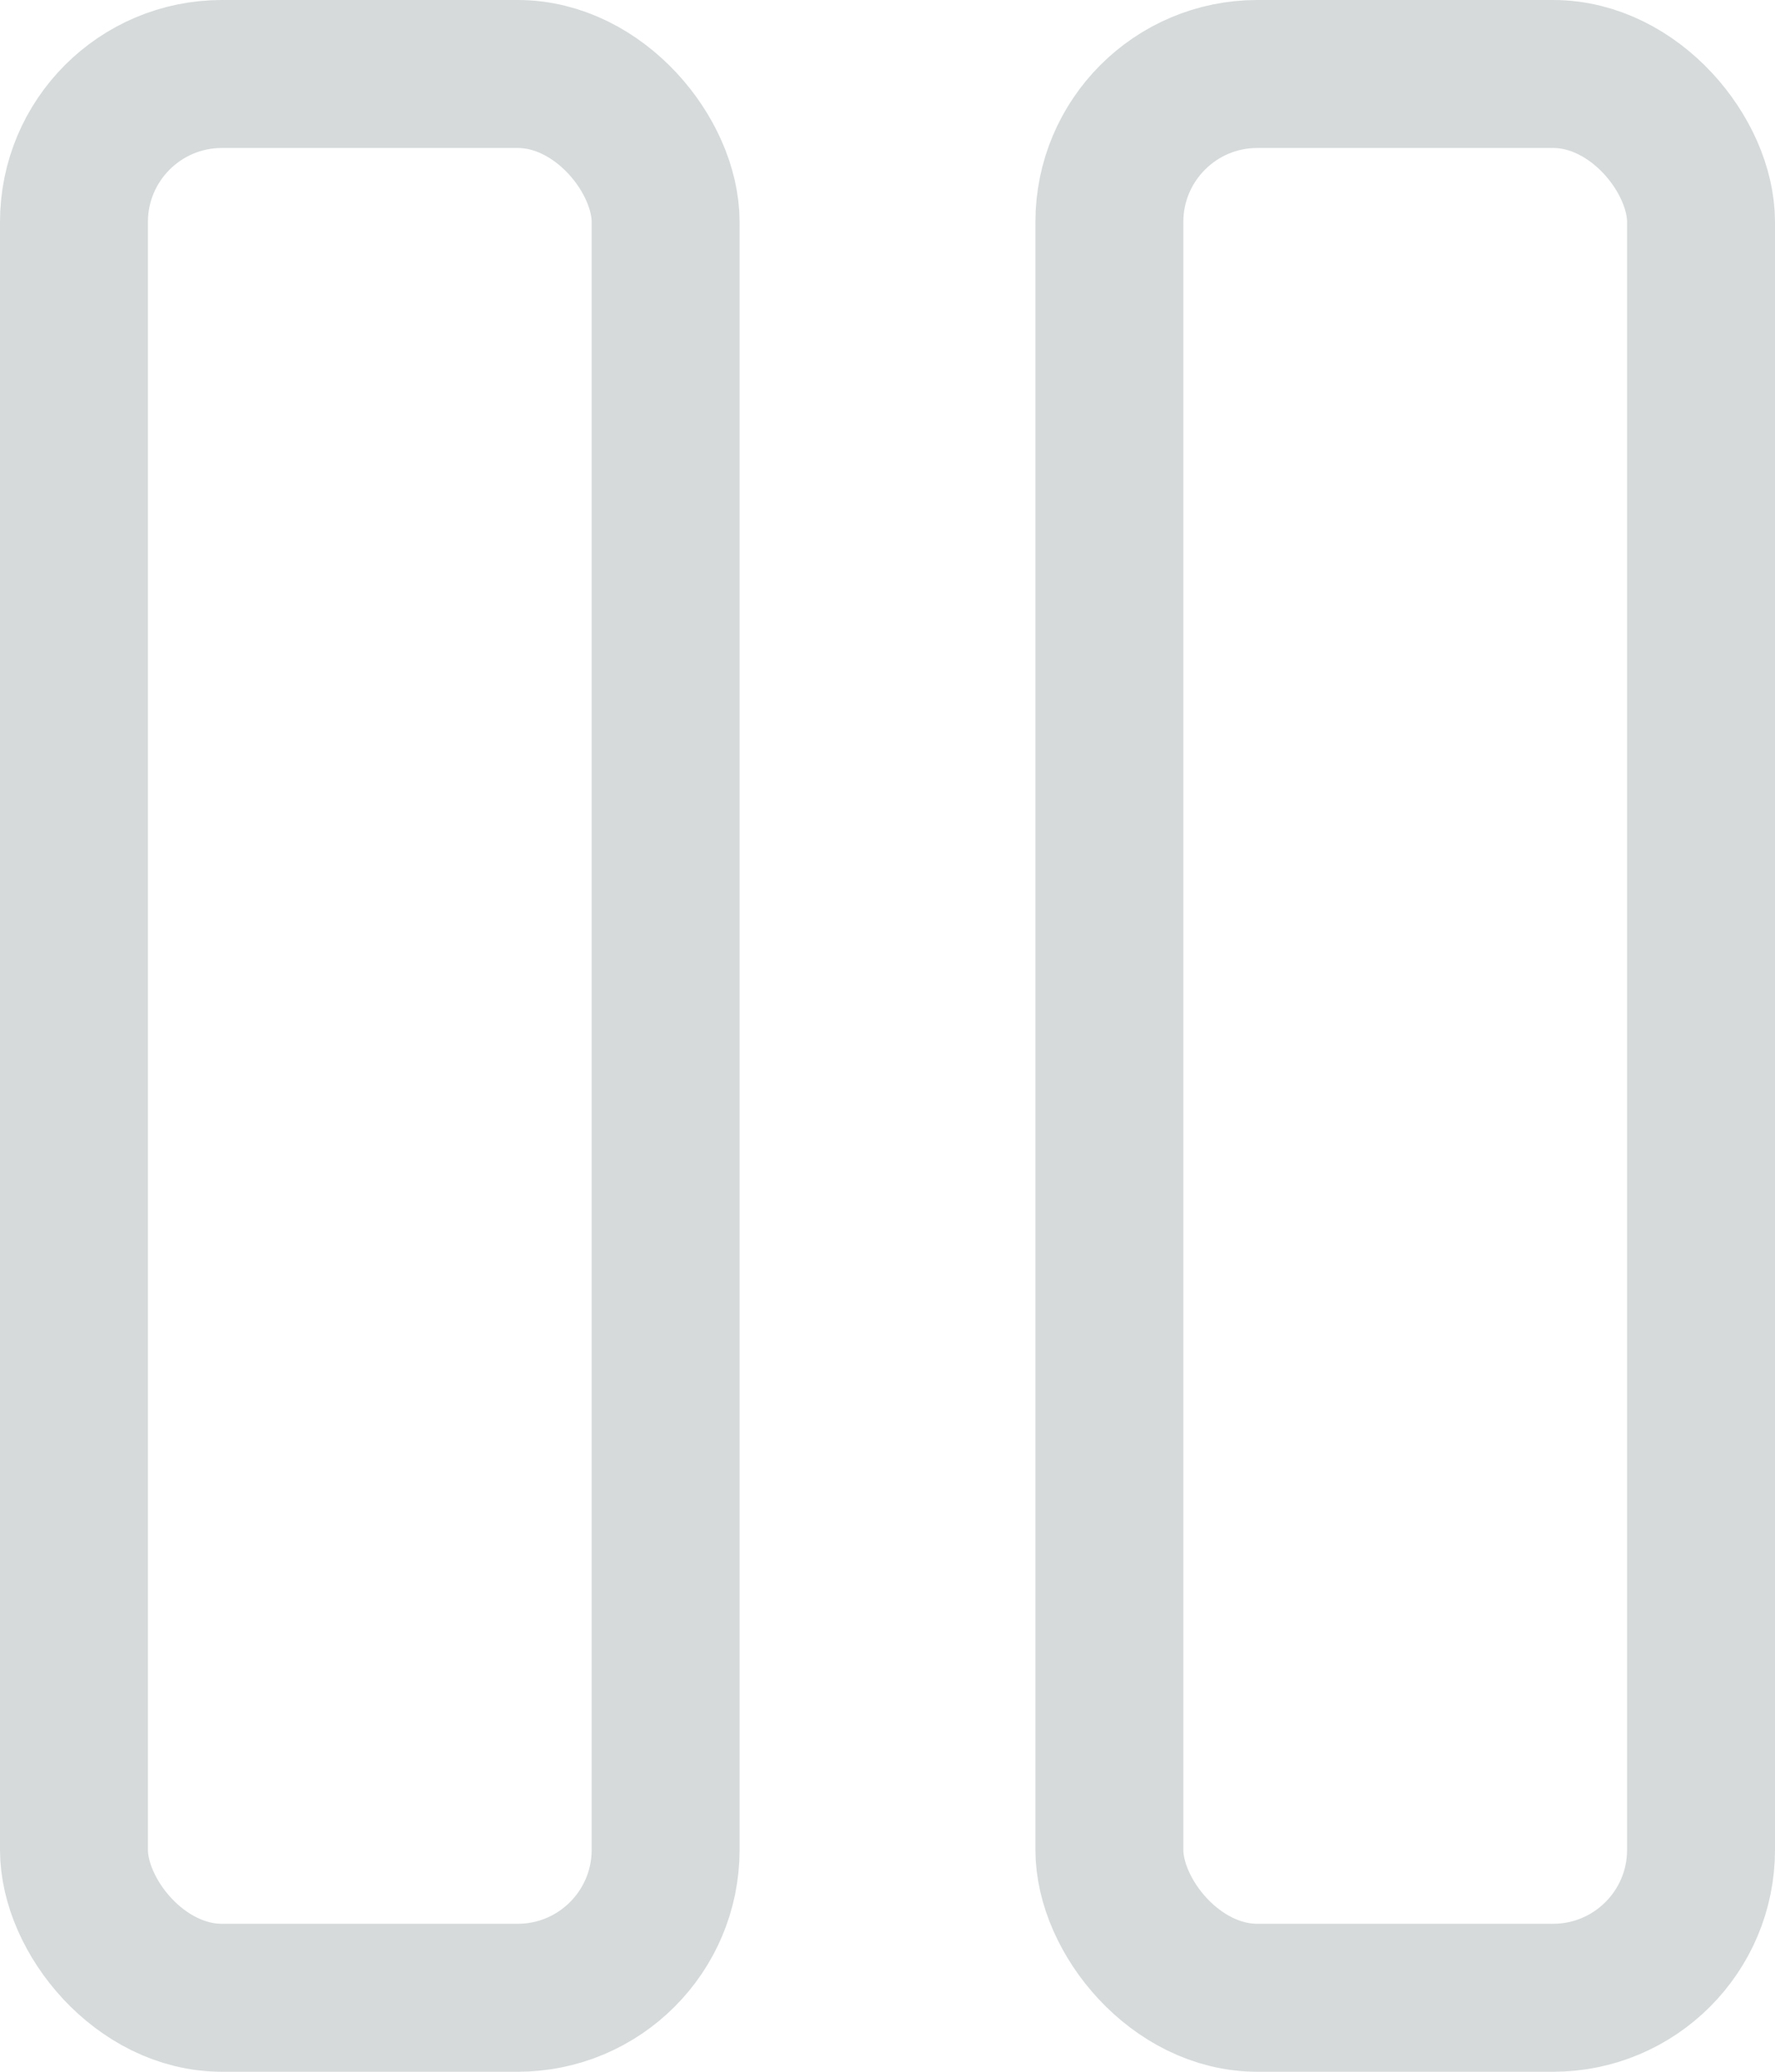 <svg width="12" height="14" xmlns="http://www.w3.org/2000/svg"><g transform="translate(-2 -1)" stroke="#d6dadb" fill="none" fill-rule="evenodd"><rect x="2.5" y="1.5" width="4" height="13" rx="1"/><rect x="9.5" y="1.5" width="4" height="13" rx="1"/></g></svg>